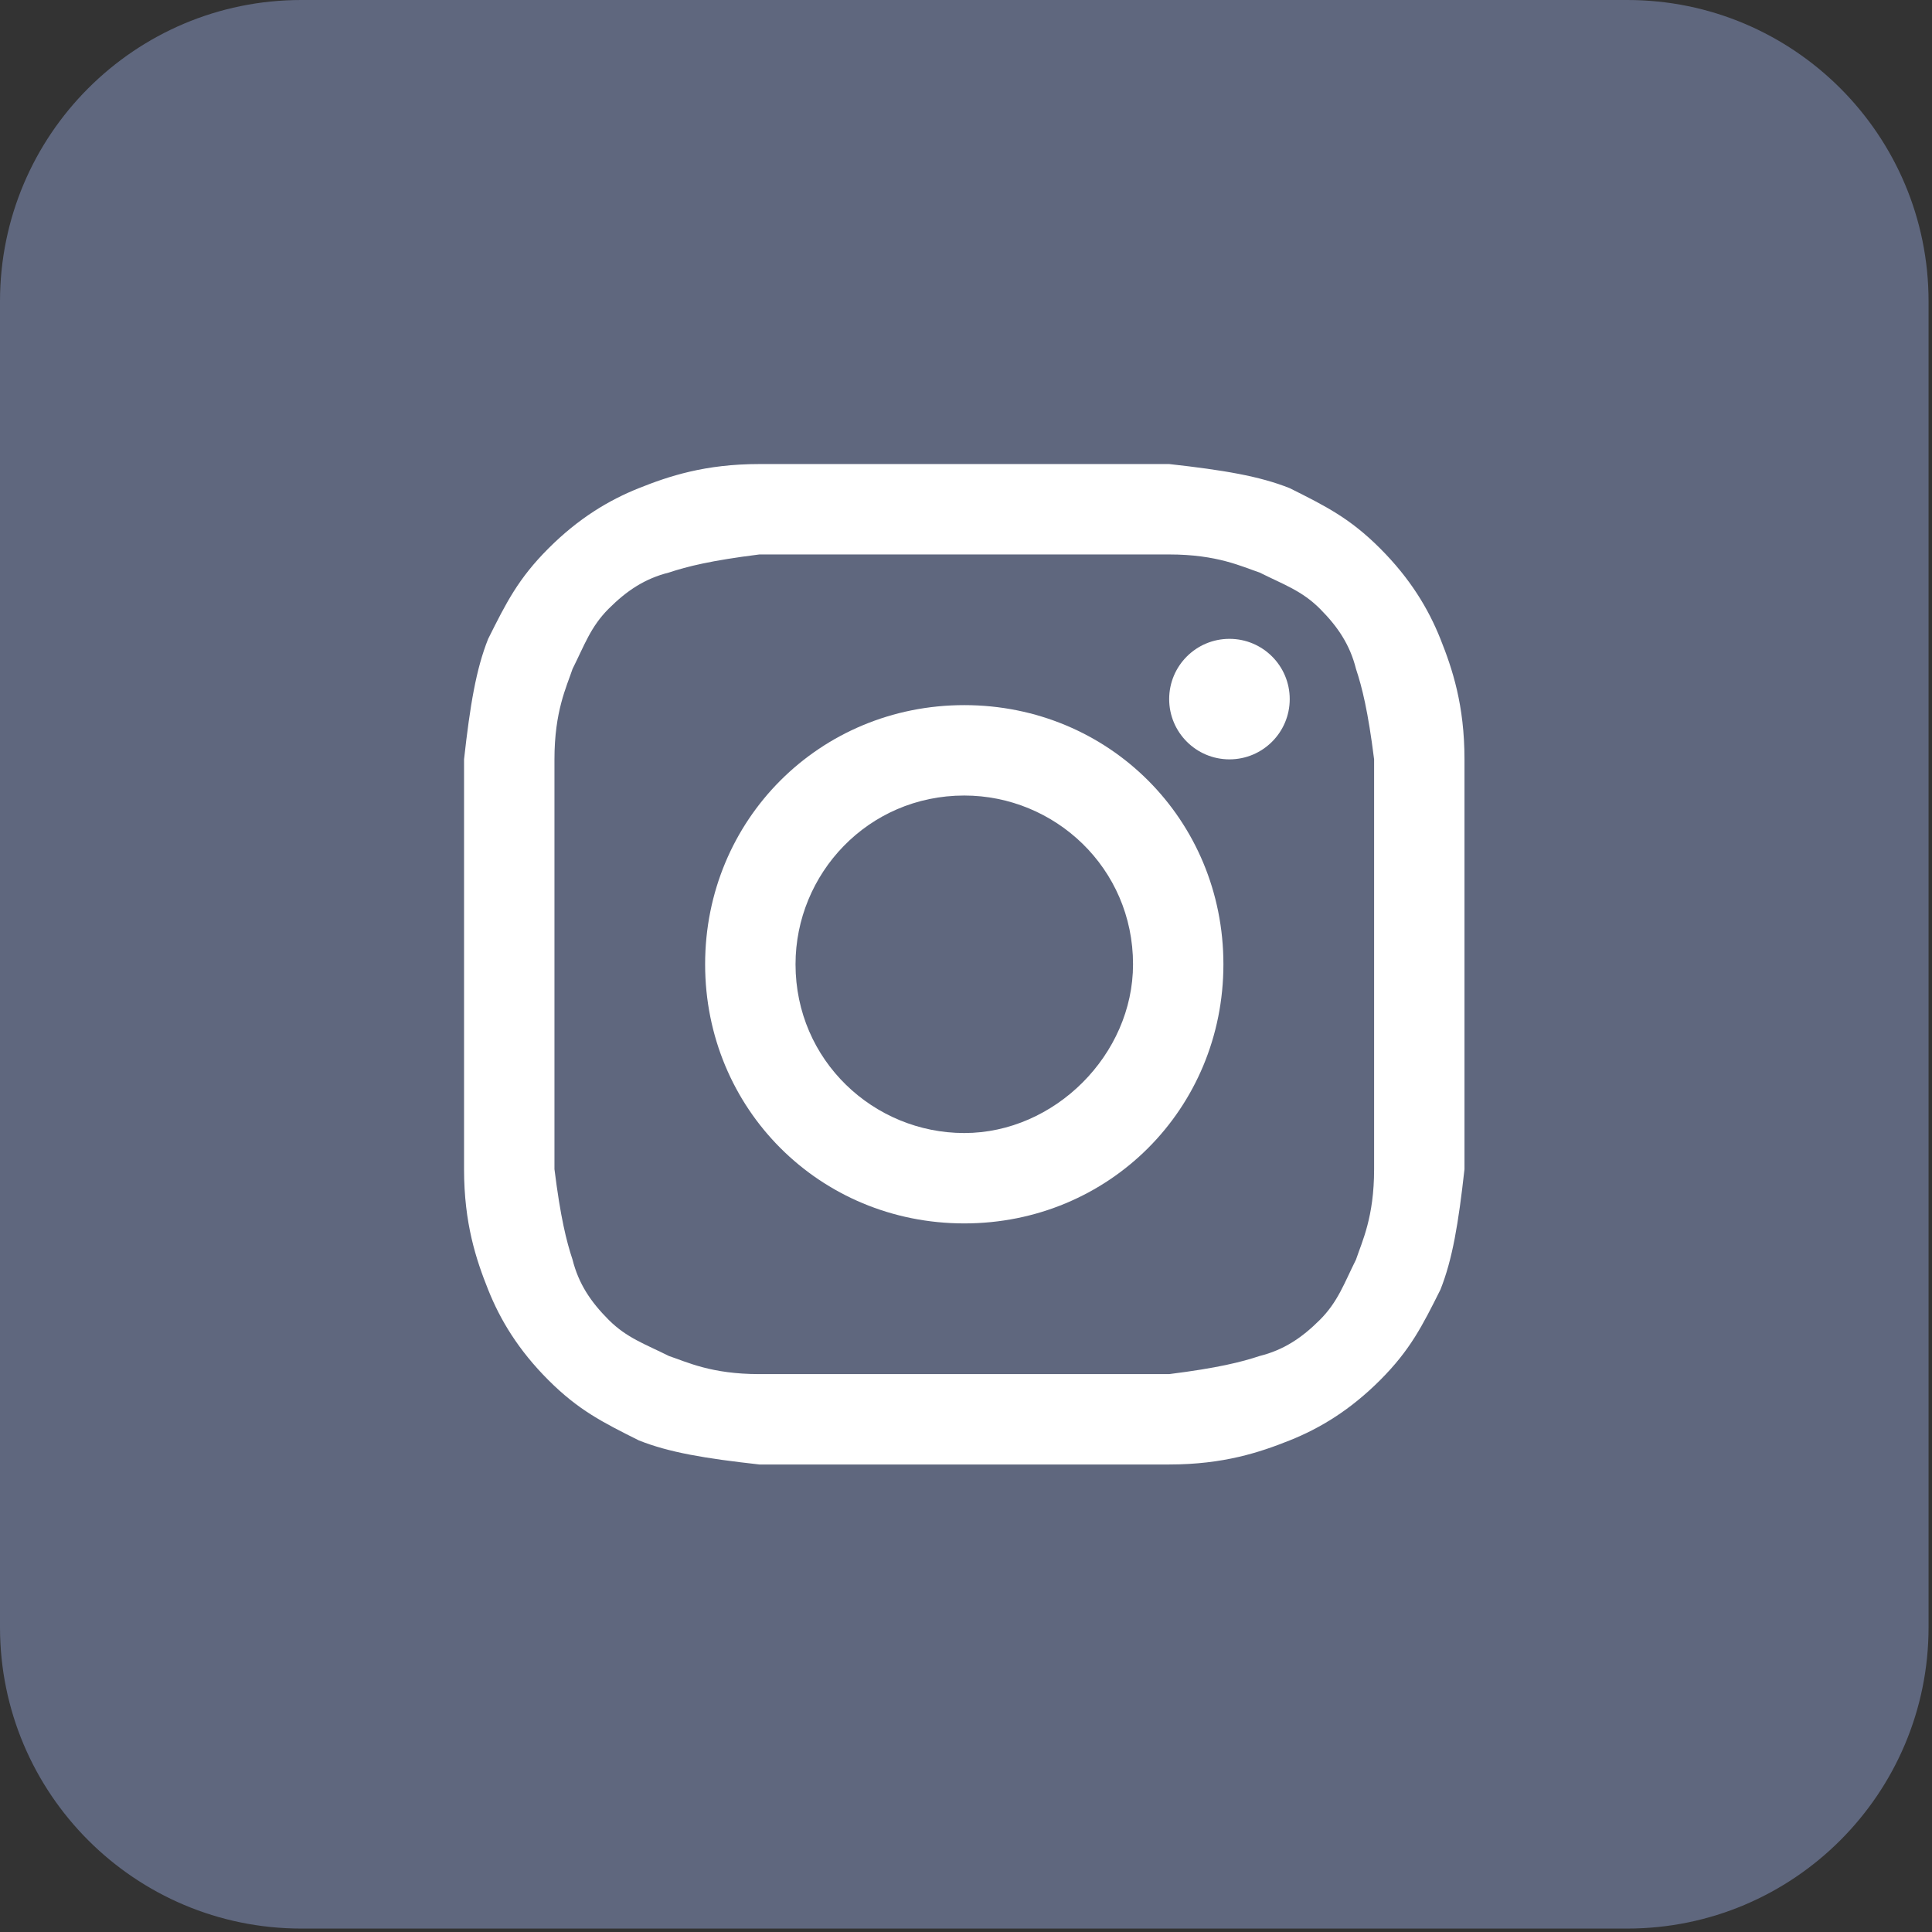 <svg width="68" height="68" viewBox="0 0 68 68" fill="none" xmlns="http://www.w3.org/2000/svg">
<rect x="0" y="0" width="68" height="68" fill="#333333" stroke="none"/>
<path d="M57.273 0H10.606C4.748 0 0 4.748 0 10.606V57.273C0 63.13 4.748 67.879 10.606 67.879H57.273C63.13 67.879 67.879 63.13 67.879 57.273V10.606C67.879 4.748 63.13 0 57.273 0Z" fill="#5F677E"/>
<path d="M33.939 19.515C38.606 19.515 39.242 19.515 41.151 19.515C42.848 19.515 43.697 19.939 44.333 20.151C45.182 20.576 45.818 20.788 46.455 21.424C47.091 22.061 47.515 22.697 47.727 23.545C47.939 24.182 48.151 25.03 48.364 26.727C48.364 28.636 48.364 29.061 48.364 33.939C48.364 38.818 48.364 39.242 48.364 41.151C48.364 42.848 47.939 43.697 47.727 44.333C47.303 45.182 47.091 45.818 46.455 46.455C45.818 47.091 45.182 47.515 44.333 47.727C43.697 47.939 42.848 48.151 41.151 48.364C39.242 48.364 38.818 48.364 33.939 48.364C29.061 48.364 28.636 48.364 26.727 48.364C25.03 48.364 24.182 47.939 23.545 47.727C22.697 47.303 22.061 47.091 21.424 46.455C20.788 45.818 20.364 45.182 20.151 44.333C19.939 43.697 19.727 42.848 19.515 41.151C19.515 39.242 19.515 38.818 19.515 33.939C19.515 29.061 19.515 28.636 19.515 26.727C19.515 25.03 19.939 24.182 20.151 23.545C20.576 22.697 20.788 22.061 21.424 21.424C22.061 20.788 22.697 20.364 23.545 20.151C24.182 19.939 25.03 19.727 26.727 19.515C28.636 19.515 29.273 19.515 33.939 19.515ZM33.939 16.333C29.061 16.333 28.636 16.333 26.727 16.333C24.818 16.333 23.545 16.758 22.485 17.182C21.424 17.606 20.364 18.242 19.303 19.303C18.242 20.364 17.818 21.212 17.182 22.485C16.758 23.545 16.545 24.818 16.333 26.727C16.333 28.636 16.333 29.273 16.333 33.939C16.333 38.818 16.333 39.242 16.333 41.151C16.333 43.06 16.758 44.333 17.182 45.394C17.606 46.455 18.242 47.515 19.303 48.576C20.364 49.636 21.212 50.06 22.485 50.697C23.545 51.121 24.818 51.333 26.727 51.545C28.636 51.545 29.273 51.545 33.939 51.545C38.606 51.545 39.242 51.545 41.151 51.545C43.06 51.545 44.333 51.121 45.394 50.697C46.455 50.273 47.515 49.636 48.576 48.576C49.636 47.515 50.06 46.667 50.697 45.394C51.121 44.333 51.333 43.06 51.545 41.151C51.545 39.242 51.545 38.606 51.545 33.939C51.545 29.273 51.545 28.636 51.545 26.727C51.545 24.818 51.121 23.545 50.697 22.485C50.273 21.424 49.636 20.364 48.576 19.303C47.515 18.242 46.667 17.818 45.394 17.182C44.333 16.758 43.06 16.545 41.151 16.333C39.242 16.333 38.818 16.333 33.939 16.333Z" fill="white"/>
<path d="M33.939 24.818C28.848 24.818 24.818 28.848 24.818 33.939C24.818 39.03 28.848 43.06 33.939 43.06C39.03 43.06 43.06 39.03 43.06 33.939C43.06 28.848 39.03 24.818 33.939 24.818ZM33.939 39.879C30.758 39.879 28 37.333 28 33.939C28 30.758 30.545 28 33.939 28C37.121 28 39.879 30.545 39.879 33.939C39.879 37.121 37.121 39.879 33.939 39.879Z" fill="white"/>
<path d="M43.273 26.727C44.444 26.727 45.394 25.777 45.394 24.606C45.394 23.434 44.444 22.485 43.273 22.485C42.101 22.485 41.151 23.434 41.151 24.606C41.151 25.777 42.101 26.727 43.273 26.727Z" fill="white"/>
</svg>
